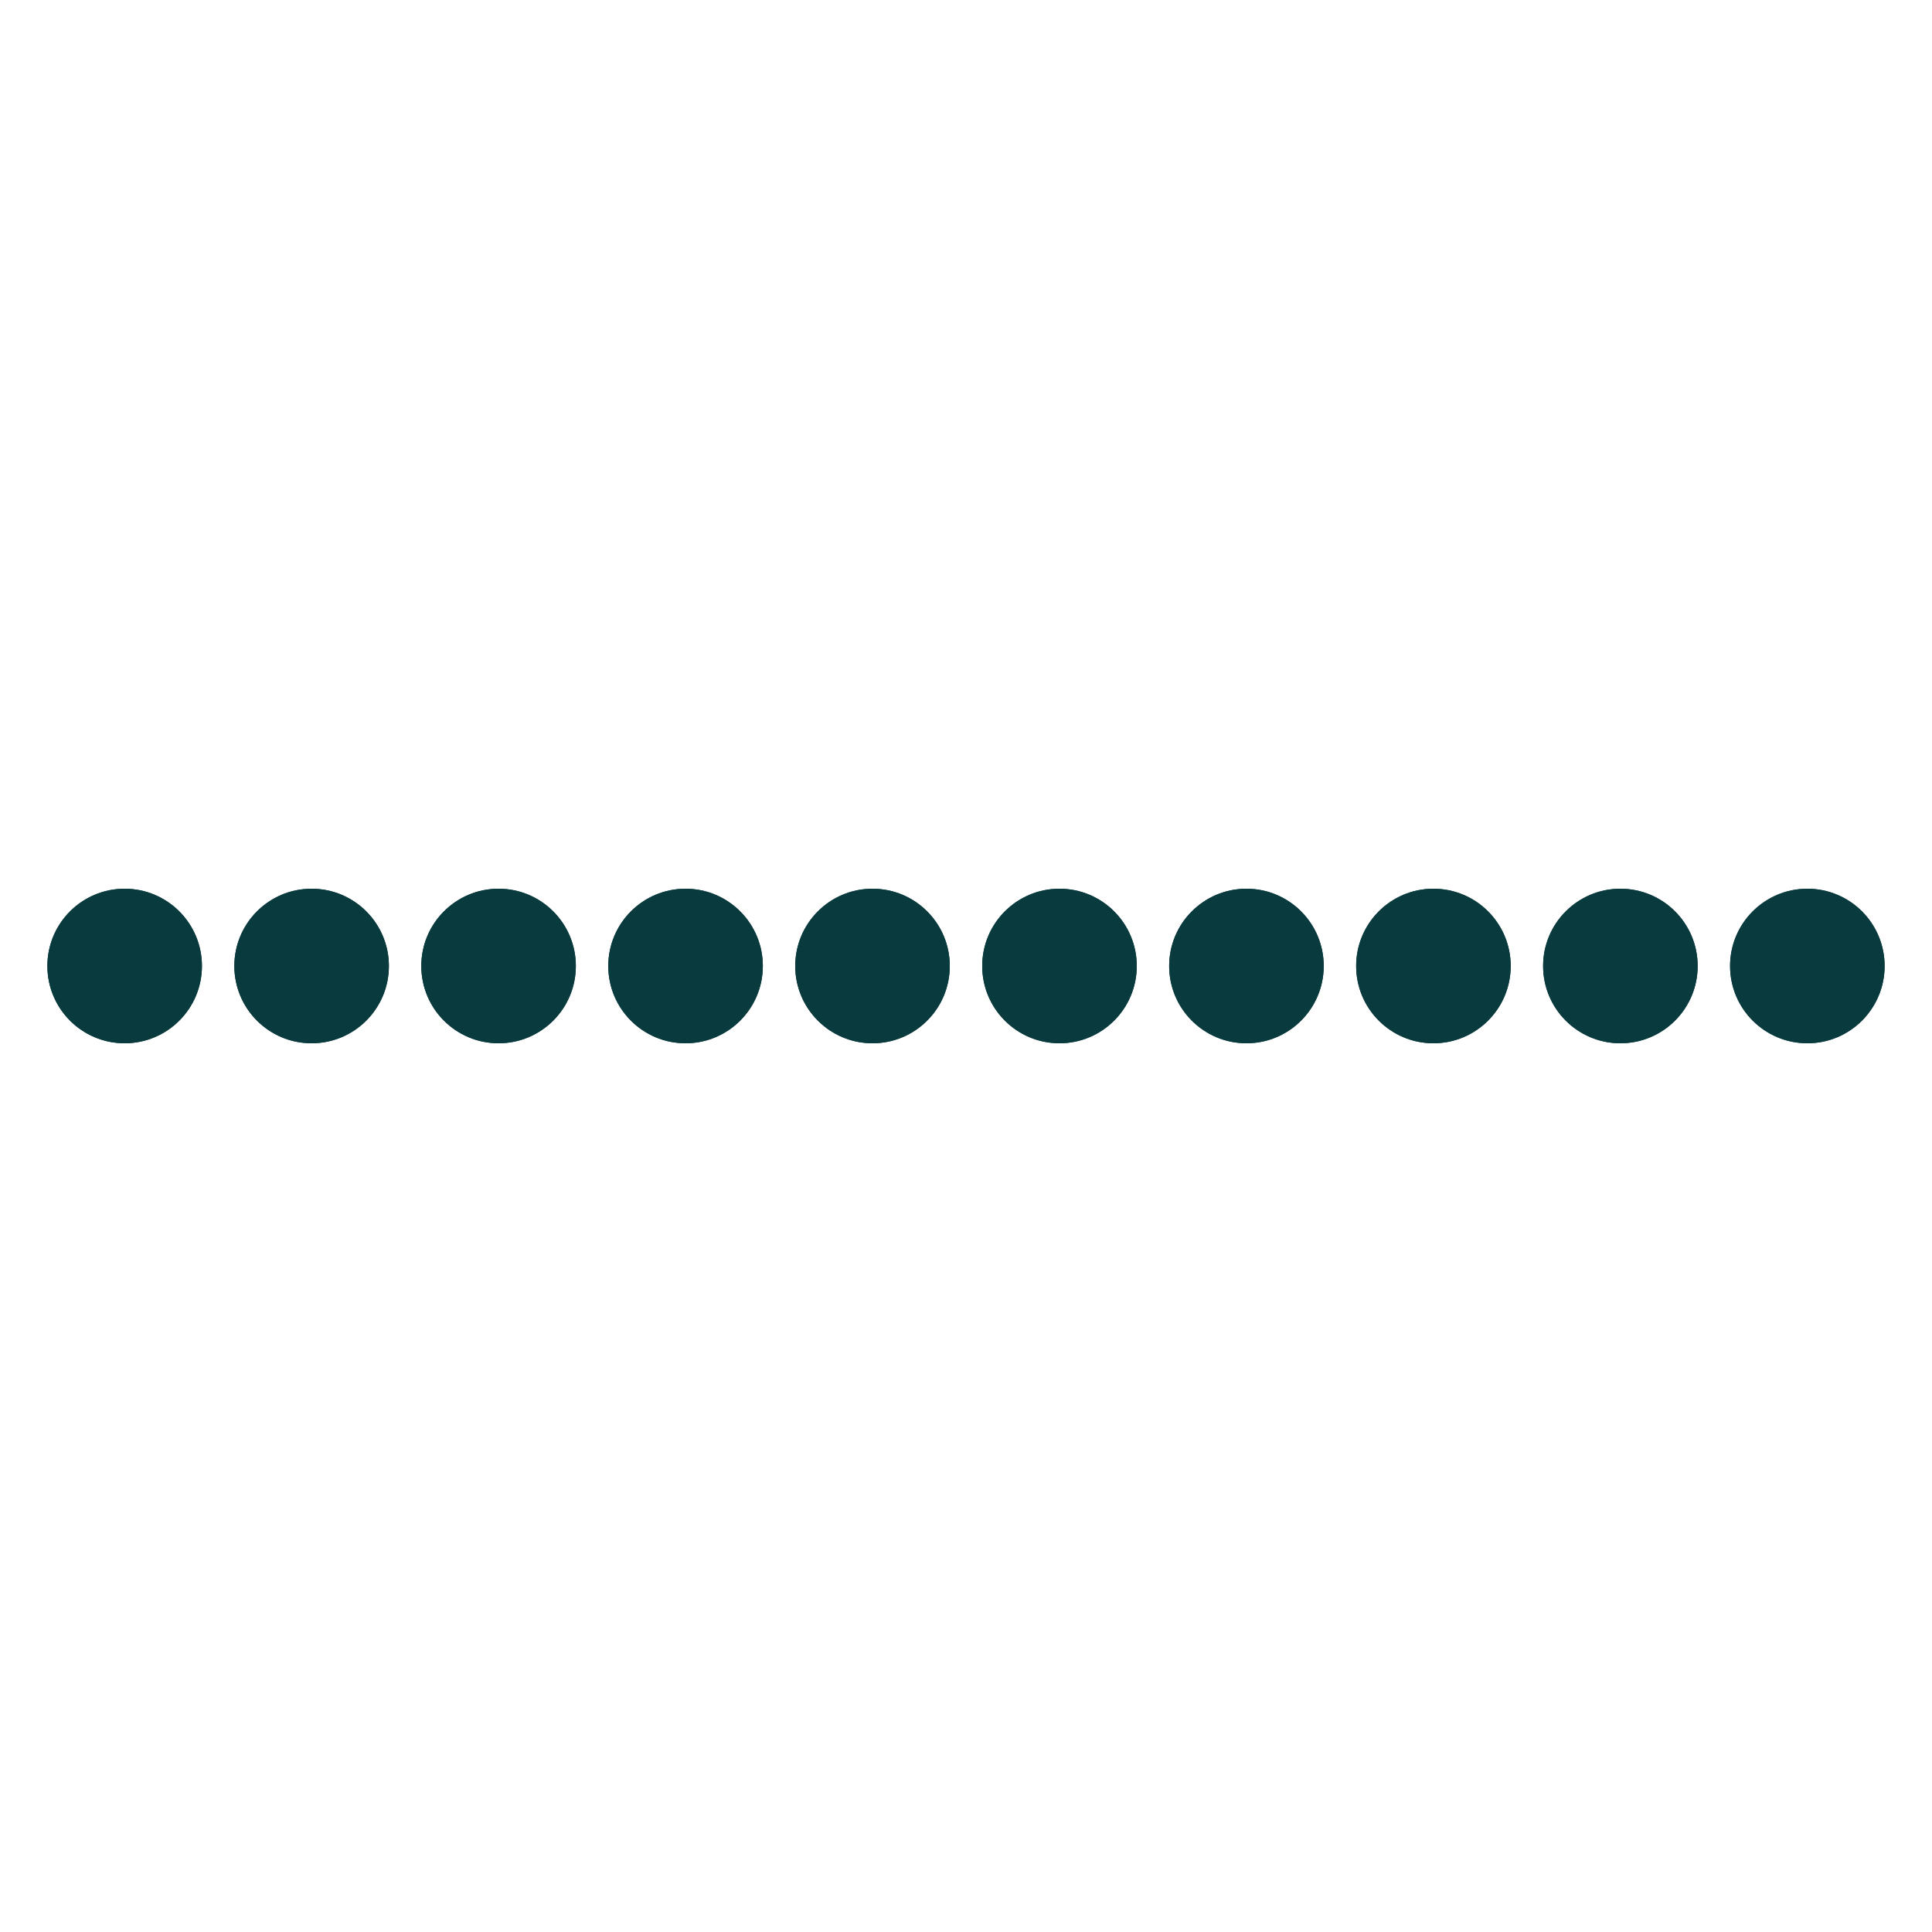 <svg xmlns="http://www.w3.org/2000/svg" viewBox="0 0 100 100" preserveAspectRatio="xMidYMid" style="shape-rendering:auto;display:block;background:0 0">
  <g style="transform-origin: center; transform: rotate(-90deg);">
  <circle cx="6.452" cy="50" r="4" fill="#093a3e">
    <animate attributeName="r" values="3.2;4.8;3.2" dur="3.03s" repeatCount="indefinite" begin="-0.758s"/>
    <animate attributeName="cy" keyTimes="0;0.5;1" values="32;68;32" dur="3.03s" repeatCount="indefinite" begin="0s" keySplines="0.5 0 0.5 1;0.5 0 0.5 1" calcMode="spline"/>
    <animate attributeName="fill" keyTimes="0;0.5;1" values="#093a3e;#b8007d;#093a3e" dur="3.03s" repeatCount="indefinite" begin="-0.758s"/>
  </circle>
  <circle cx="6.452" cy="50" r="4" fill="#093a3e">
    <animate attributeName="r" values="3.2;4.8;3.2" dur="3.03s" repeatCount="indefinite" begin="-2.273s"/>
    <animate attributeName="cy" keyTimes="0;0.5;1" values="32;68;32" dur="3.03s" repeatCount="indefinite" begin="-1.515s" keySplines="0.5 0 0.5 1;0.5 0 0.5 1" calcMode="spline"/>
    <animate attributeName="fill" keyTimes="0;0.5;1" values="#093a3e;#b8007d;#093a3e" dur="3.03s" repeatCount="indefinite" begin="-0.758s"/>
  </circle>
  <circle cx="16.129" cy="50" r="4" fill="#093a3e">
    <animate attributeName="r" values="3.2;4.8;3.2" dur="3.03s" repeatCount="indefinite" begin="-1.061s"/>
    <animate attributeName="cy" keyTimes="0;0.5;1" values="32;68;32" dur="3.03s" repeatCount="indefinite" begin="-0.303s" keySplines="0.5 0 0.5 1;0.5 0 0.5 1" calcMode="spline"/>
    <animate attributeName="fill" keyTimes="0;0.5;1" values="#093a3e;#b8007d;#093a3e" dur="3.03s" repeatCount="indefinite" begin="-1.061s"/>
  </circle>
  <circle cx="16.129" cy="50" r="4" fill="#093a3e">
    <animate attributeName="r" values="3.2;4.8;3.2" dur="3.03s" repeatCount="indefinite" begin="-2.576s"/>
    <animate attributeName="cy" keyTimes="0;0.5;1" values="32;68;32" dur="3.03s" repeatCount="indefinite" begin="-1.818s" keySplines="0.5 0 0.5 1;0.5 0 0.5 1" calcMode="spline"/>
    <animate attributeName="fill" keyTimes="0;0.5;1" values="#093a3e;#b8007d;#093a3e" dur="3.03s" repeatCount="indefinite" begin="-1.061s"/>
  </circle>
  <circle cx="25.806" cy="50" r="4" fill="#093a3e">
    <animate attributeName="r" values="3.2;4.8;3.2" dur="3.03s" repeatCount="indefinite" begin="-1.364s"/>
    <animate attributeName="cy" keyTimes="0;0.5;1" values="32;68;32" dur="3.03s" repeatCount="indefinite" begin="-0.606s" keySplines="0.5 0 0.5 1;0.5 0 0.5 1" calcMode="spline"/>
    <animate attributeName="fill" keyTimes="0;0.5;1" values="#093a3e;#b8007d;#093a3e" dur="3.03s" repeatCount="indefinite" begin="-1.364s"/>
  </circle>
  <circle cx="25.806" cy="50" r="4" fill="#093a3e">
    <animate attributeName="r" values="3.2;4.8;3.2" dur="3.03s" repeatCount="indefinite" begin="-2.879s"/>
    <animate attributeName="cy" keyTimes="0;0.5;1" values="32;68;32" dur="3.03s" repeatCount="indefinite" begin="-2.121s" keySplines="0.5 0 0.5 1;0.5 0 0.5 1" calcMode="spline"/>
    <animate attributeName="fill" keyTimes="0;0.5;1" values="#093a3e;#b8007d;#093a3e" dur="3.03s" repeatCount="indefinite" begin="-1.364s"/>
  </circle>
  <circle cx="35.484" cy="50" r="4" fill="#093a3e">
    <animate attributeName="r" values="3.2;4.8;3.2" dur="3.03s" repeatCount="indefinite" begin="-1.667s"/>
    <animate attributeName="cy" keyTimes="0;0.5;1" values="32;68;32" dur="3.03s" repeatCount="indefinite" begin="-0.909s" keySplines="0.5 0 0.5 1;0.5 0 0.5 1" calcMode="spline"/>
    <animate attributeName="fill" keyTimes="0;0.5;1" values="#093a3e;#b8007d;#093a3e" dur="3.03s" repeatCount="indefinite" begin="-1.667s"/>
  </circle>
  <circle cx="35.484" cy="50" r="4" fill="#093a3e">
    <animate attributeName="r" values="3.2;4.8;3.2" dur="3.03s" repeatCount="indefinite" begin="-3.182s"/>
    <animate attributeName="cy" keyTimes="0;0.5;1" values="32;68;32" dur="3.03s" repeatCount="indefinite" begin="-2.424s" keySplines="0.5 0 0.5 1;0.5 0 0.5 1" calcMode="spline"/>
    <animate attributeName="fill" keyTimes="0;0.5;1" values="#093a3e;#b8007d;#093a3e" dur="3.03s" repeatCount="indefinite" begin="-1.667s"/>
  </circle>
  <circle cx="45.161" cy="50" r="4" fill="#093a3e">
    <animate attributeName="r" values="3.2;4.8;3.2" dur="3.03s" repeatCount="indefinite" begin="-1.97s"/>
    <animate attributeName="cy" keyTimes="0;0.5;1" values="32;68;32" dur="3.03s" repeatCount="indefinite" begin="-1.212s" keySplines="0.5 0 0.5 1;0.5 0 0.5 1" calcMode="spline"/>
    <animate attributeName="fill" keyTimes="0;0.5;1" values="#093a3e;#b8007d;#093a3e" dur="3.03s" repeatCount="indefinite" begin="-1.97s"/>
  </circle>
  <circle cx="45.161" cy="50" r="4" fill="#093a3e">
    <animate attributeName="r" values="3.2;4.8;3.2" dur="3.03s" repeatCount="indefinite" begin="-3.485s"/>
    <animate attributeName="cy" keyTimes="0;0.5;1" values="32;68;32" dur="3.03s" repeatCount="indefinite" begin="-2.727s" keySplines="0.5 0 0.5 1;0.5 0 0.5 1" calcMode="spline"/>
    <animate attributeName="fill" keyTimes="0;0.5;1" values="#093a3e;#b8007d;#093a3e" dur="3.03s" repeatCount="indefinite" begin="-1.97s"/>
  </circle>
  <circle cx="54.839" cy="50" r="4" fill="#093a3e">
    <animate attributeName="r" values="3.2;4.8;3.2" dur="3.03s" repeatCount="indefinite" begin="-2.273s"/>
    <animate attributeName="cy" keyTimes="0;0.5;1" values="32;68;32" dur="3.03s" repeatCount="indefinite" begin="-1.515s" keySplines="0.5 0 0.5 1;0.5 0 0.5 1" calcMode="spline"/>
    <animate attributeName="fill" keyTimes="0;0.5;1" values="#093a3e;#b8007d;#093a3e" dur="3.03s" repeatCount="indefinite" begin="-2.273s"/>
  </circle>
  <circle cx="54.839" cy="50" r="4" fill="#093a3e">
    <animate attributeName="r" values="3.2;4.8;3.2" dur="3.03s" repeatCount="indefinite" begin="-3.788s"/>
    <animate attributeName="cy" keyTimes="0;0.5;1" values="32;68;32" dur="3.03s" repeatCount="indefinite" begin="-3.03s" keySplines="0.5 0 0.5 1;0.5 0 0.5 1" calcMode="spline"/>
    <animate attributeName="fill" keyTimes="0;0.5;1" values="#093a3e;#b8007d;#093a3e" dur="3.03s" repeatCount="indefinite" begin="-2.273s"/>
  </circle>
  <circle cx="64.516" cy="50" r="4" fill="#093a3e">
    <animate attributeName="r" values="3.2;4.8;3.2" dur="3.03s" repeatCount="indefinite" begin="-2.576s"/>
    <animate attributeName="cy" keyTimes="0;0.5;1" values="32;68;32" dur="3.03s" repeatCount="indefinite" begin="-1.818s" keySplines="0.5 0 0.5 1;0.5 0 0.5 1" calcMode="spline"/>
    <animate attributeName="fill" keyTimes="0;0.5;1" values="#093a3e;#b8007d;#093a3e" dur="3.03s" repeatCount="indefinite" begin="-2.576s"/>
  </circle>
  <circle cx="64.516" cy="50" r="4" fill="#093a3e">
    <animate attributeName="r" values="3.2;4.8;3.2" dur="3.03s" repeatCount="indefinite" begin="-4.091s"/>
    <animate attributeName="cy" keyTimes="0;0.5;1" values="32;68;32" dur="3.03s" repeatCount="indefinite" begin="-3.333s" keySplines="0.5 0 0.5 1;0.5 0 0.5 1" calcMode="spline"/>
    <animate attributeName="fill" keyTimes="0;0.5;1" values="#093a3e;#b8007d;#093a3e" dur="3.03s" repeatCount="indefinite" begin="-2.576s"/>
  </circle>
  <circle cx="74.194" cy="50" r="4" fill="#093a3e">
    <animate attributeName="r" values="3.2;4.8;3.2" dur="3.03s" repeatCount="indefinite" begin="-2.879s"/>
    <animate attributeName="cy" keyTimes="0;0.5;1" values="32;68;32" dur="3.03s" repeatCount="indefinite" begin="-2.121s" keySplines="0.5 0 0.5 1;0.5 0 0.5 1" calcMode="spline"/>
    <animate attributeName="fill" keyTimes="0;0.5;1" values="#093a3e;#b8007d;#093a3e" dur="3.03s" repeatCount="indefinite" begin="-2.879s"/>
  </circle>
  <circle cx="74.194" cy="50" r="4" fill="#093a3e">
    <animate attributeName="r" values="3.2;4.8;3.2" dur="3.03s" repeatCount="indefinite" begin="-4.394s"/>
    <animate attributeName="cy" keyTimes="0;0.5;1" values="32;68;32" dur="3.03s" repeatCount="indefinite" begin="-3.636s" keySplines="0.5 0 0.5 1;0.5 0 0.5 1" calcMode="spline"/>
    <animate attributeName="fill" keyTimes="0;0.5;1" values="#093a3e;#b8007d;#093a3e" dur="3.03s" repeatCount="indefinite" begin="-2.879s"/>
  </circle>
  <circle cx="83.871" cy="50" r="4" fill="#093a3e">
    <animate attributeName="r" values="3.2;4.8;3.2" dur="3.03s" repeatCount="indefinite" begin="-3.182s"/>
    <animate attributeName="cy" keyTimes="0;0.5;1" values="32;68;32" dur="3.03s" repeatCount="indefinite" begin="-2.424s" keySplines="0.5 0 0.5 1;0.5 0 0.5 1" calcMode="spline"/>
    <animate attributeName="fill" keyTimes="0;0.5;1" values="#093a3e;#b8007d;#093a3e" dur="3.03s" repeatCount="indefinite" begin="-3.182s"/>
  </circle>
  <circle cx="83.871" cy="50" r="4" fill="#093a3e">
    <animate attributeName="r" values="3.2;4.8;3.2" dur="3.03s" repeatCount="indefinite" begin="-4.697s"/>
    <animate attributeName="cy" keyTimes="0;0.5;1" values="32;68;32" dur="3.03s" repeatCount="indefinite" begin="-3.939s" keySplines="0.5 0 0.5 1;0.5 0 0.5 1" calcMode="spline"/>
    <animate attributeName="fill" keyTimes="0;0.5;1" values="#093a3e;#b8007d;#093a3e" dur="3.03s" repeatCount="indefinite" begin="-3.182s"/>
  </circle>
  <circle cx="93.548" cy="50" r="4" fill="#093a3e">
    <animate attributeName="r" values="3.2;4.8;3.2" dur="3.03s" repeatCount="indefinite" begin="-3.485s"/>
    <animate attributeName="cy" keyTimes="0;0.5;1" values="32;68;32" dur="3.03s" repeatCount="indefinite" begin="-2.727s" keySplines="0.5 0 0.5 1;0.5 0 0.5 1" calcMode="spline"/>
    <animate attributeName="fill" keyTimes="0;0.5;1" values="#093a3e;#b8007d;#093a3e" dur="3.03s" repeatCount="indefinite" begin="-3.485s"/>
  </circle>
  <circle cx="93.548" cy="50" r="4" fill="#093a3e">
    <animate attributeName="r" values="3.2;4.8;3.2" dur="3.03s" repeatCount="indefinite" begin="-5s"/>
    <animate attributeName="cy" keyTimes="0;0.5;1" values="32;68;32" dur="3.03s" repeatCount="indefinite" begin="-4.242s" keySplines="0.5 0 0.5 1;0.5 0 0.5 1" calcMode="spline"/>
    <animate attributeName="fill" keyTimes="0;0.5;1" values="#093a3e;#b8007d;#093a3e" dur="3.03s" repeatCount="indefinite" begin="-3.485s"/>
  </circle>
  </g>
</svg>
